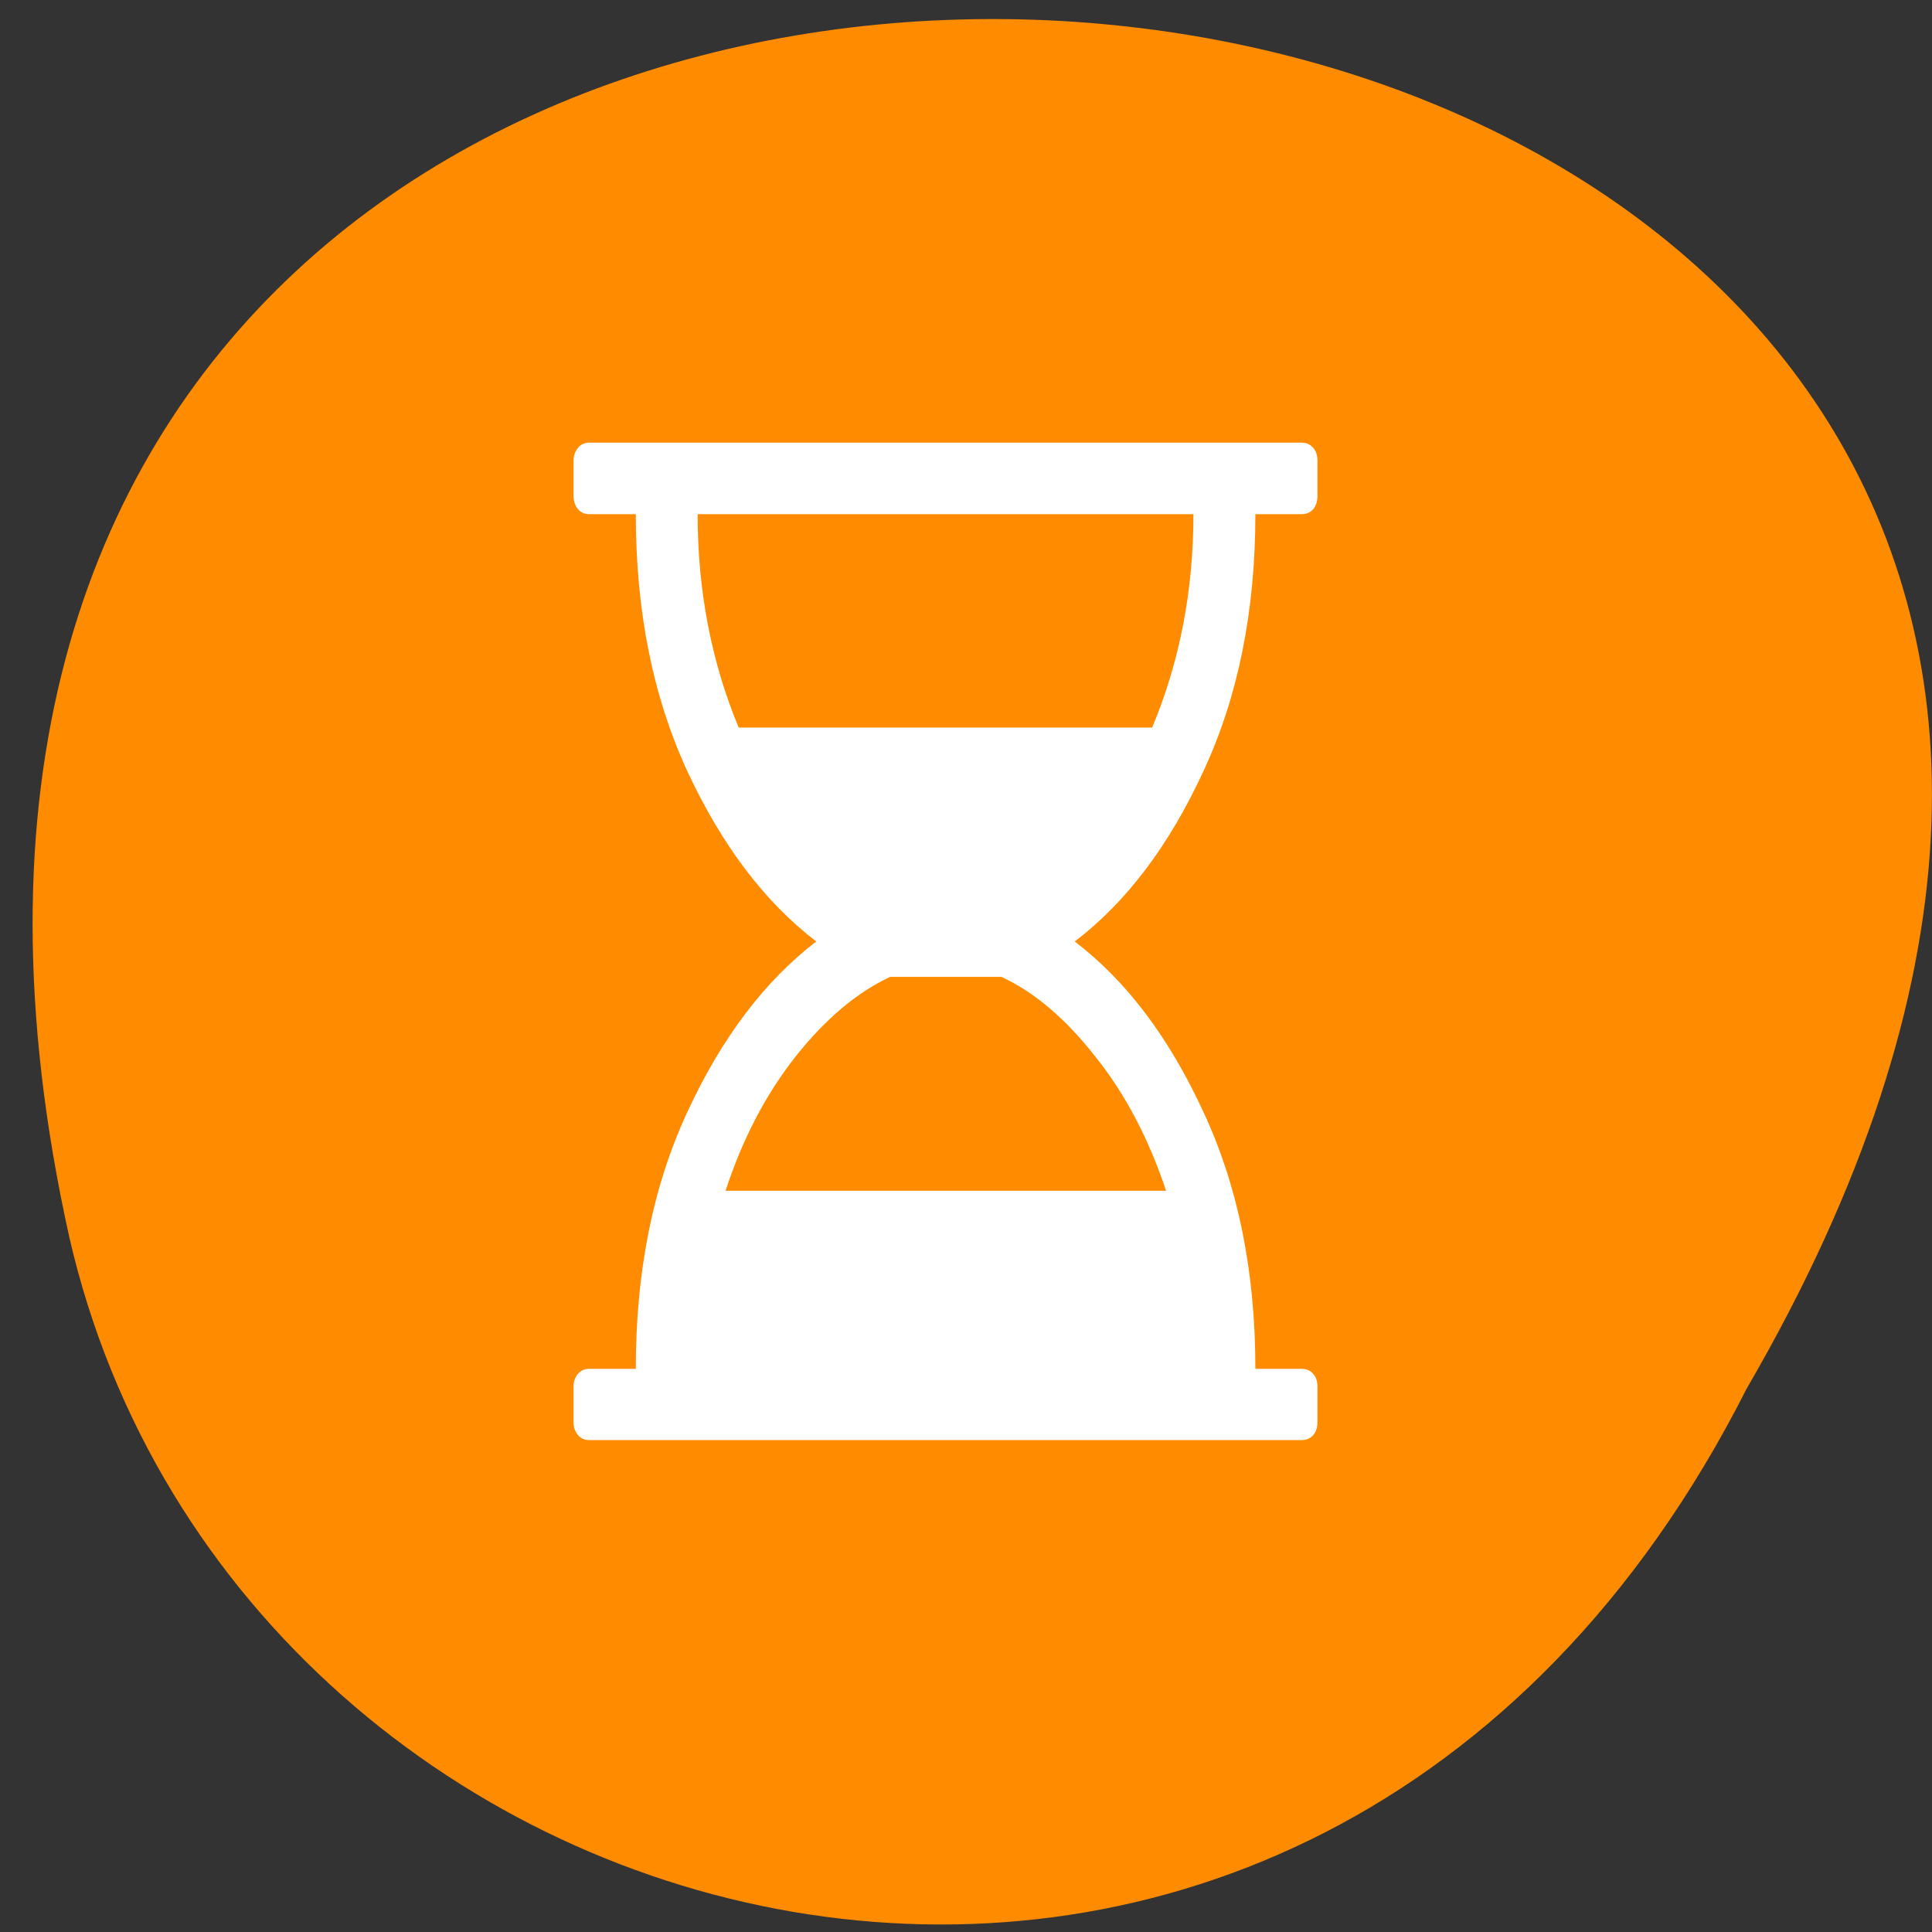 <svg xmlns="http://www.w3.org/2000/svg" viewBox="0 0 32 32"><rect x="0" y="0" width="32" height="32" fill="#333333" stroke="none"/><path d="m 28.93 23 c 15.723 -27.04 -34.418 -32.35 -27.781 -2.504 c 2.832 12.316 20.57 16.75 27.781 2.504" fill="#ff8c00"/><path d="m 20.793 8.516 c 0 1.602 -0.285 3.02 -0.859 4.254 c -0.566 1.23 -1.277 2.172 -2.133 2.824 c 0.855 0.652 1.566 1.594 2.133 2.828 c 0.574 1.23 0.859 2.645 0.859 4.25 h 0.77 c 0.074 0 0.137 0.027 0.188 0.082 c 0.047 0.055 0.07 0.125 0.07 0.211 v 0.594 c 0 0.086 -0.023 0.156 -0.07 0.211 c -0.051 0.055 -0.113 0.082 -0.188 0.082 h -11.805 c -0.074 0 -0.137 -0.027 -0.184 -0.082 c -0.047 -0.055 -0.074 -0.125 -0.074 -0.211 v -0.594 c 0 -0.086 0.027 -0.156 0.074 -0.211 c 0.047 -0.055 0.109 -0.082 0.184 -0.082 h 0.773 c 0 -1.605 0.281 -3.02 0.852 -4.25 c 0.57 -1.234 1.285 -2.176 2.137 -2.828 c -0.852 -0.652 -1.566 -1.594 -2.137 -2.824 c -0.57 -1.234 -0.852 -2.652 -0.852 -4.254 h -0.773 c -0.074 0 -0.137 -0.027 -0.184 -0.082 c -0.047 -0.059 -0.074 -0.129 -0.074 -0.215 v -0.59 c 0 -0.086 0.027 -0.156 0.074 -0.211 c 0.047 -0.059 0.109 -0.086 0.184 -0.086 h 11.805 c 0.074 0 0.137 0.027 0.188 0.086 c 0.047 0.055 0.07 0.125 0.07 0.211 v 0.59 c 0 0.086 -0.023 0.156 -0.07 0.215 c -0.051 0.055 -0.113 0.082 -0.188 0.082 m -1.793 0 h -8.215 c 0 1.266 0.227 2.445 0.68 3.535 h 6.848 c 0.457 -1.09 0.684 -2.27 0.684 -3.535 m -0.453 11.207 c -0.289 -0.867 -0.68 -1.609 -1.172 -2.223 c -0.488 -0.621 -1 -1.063 -1.555 -1.32 h -1.844 c -0.551 0.258 -1.074 0.699 -1.566 1.32 c -0.484 0.613 -0.875 1.352 -1.16 2.223" fill="#fff"/></svg>